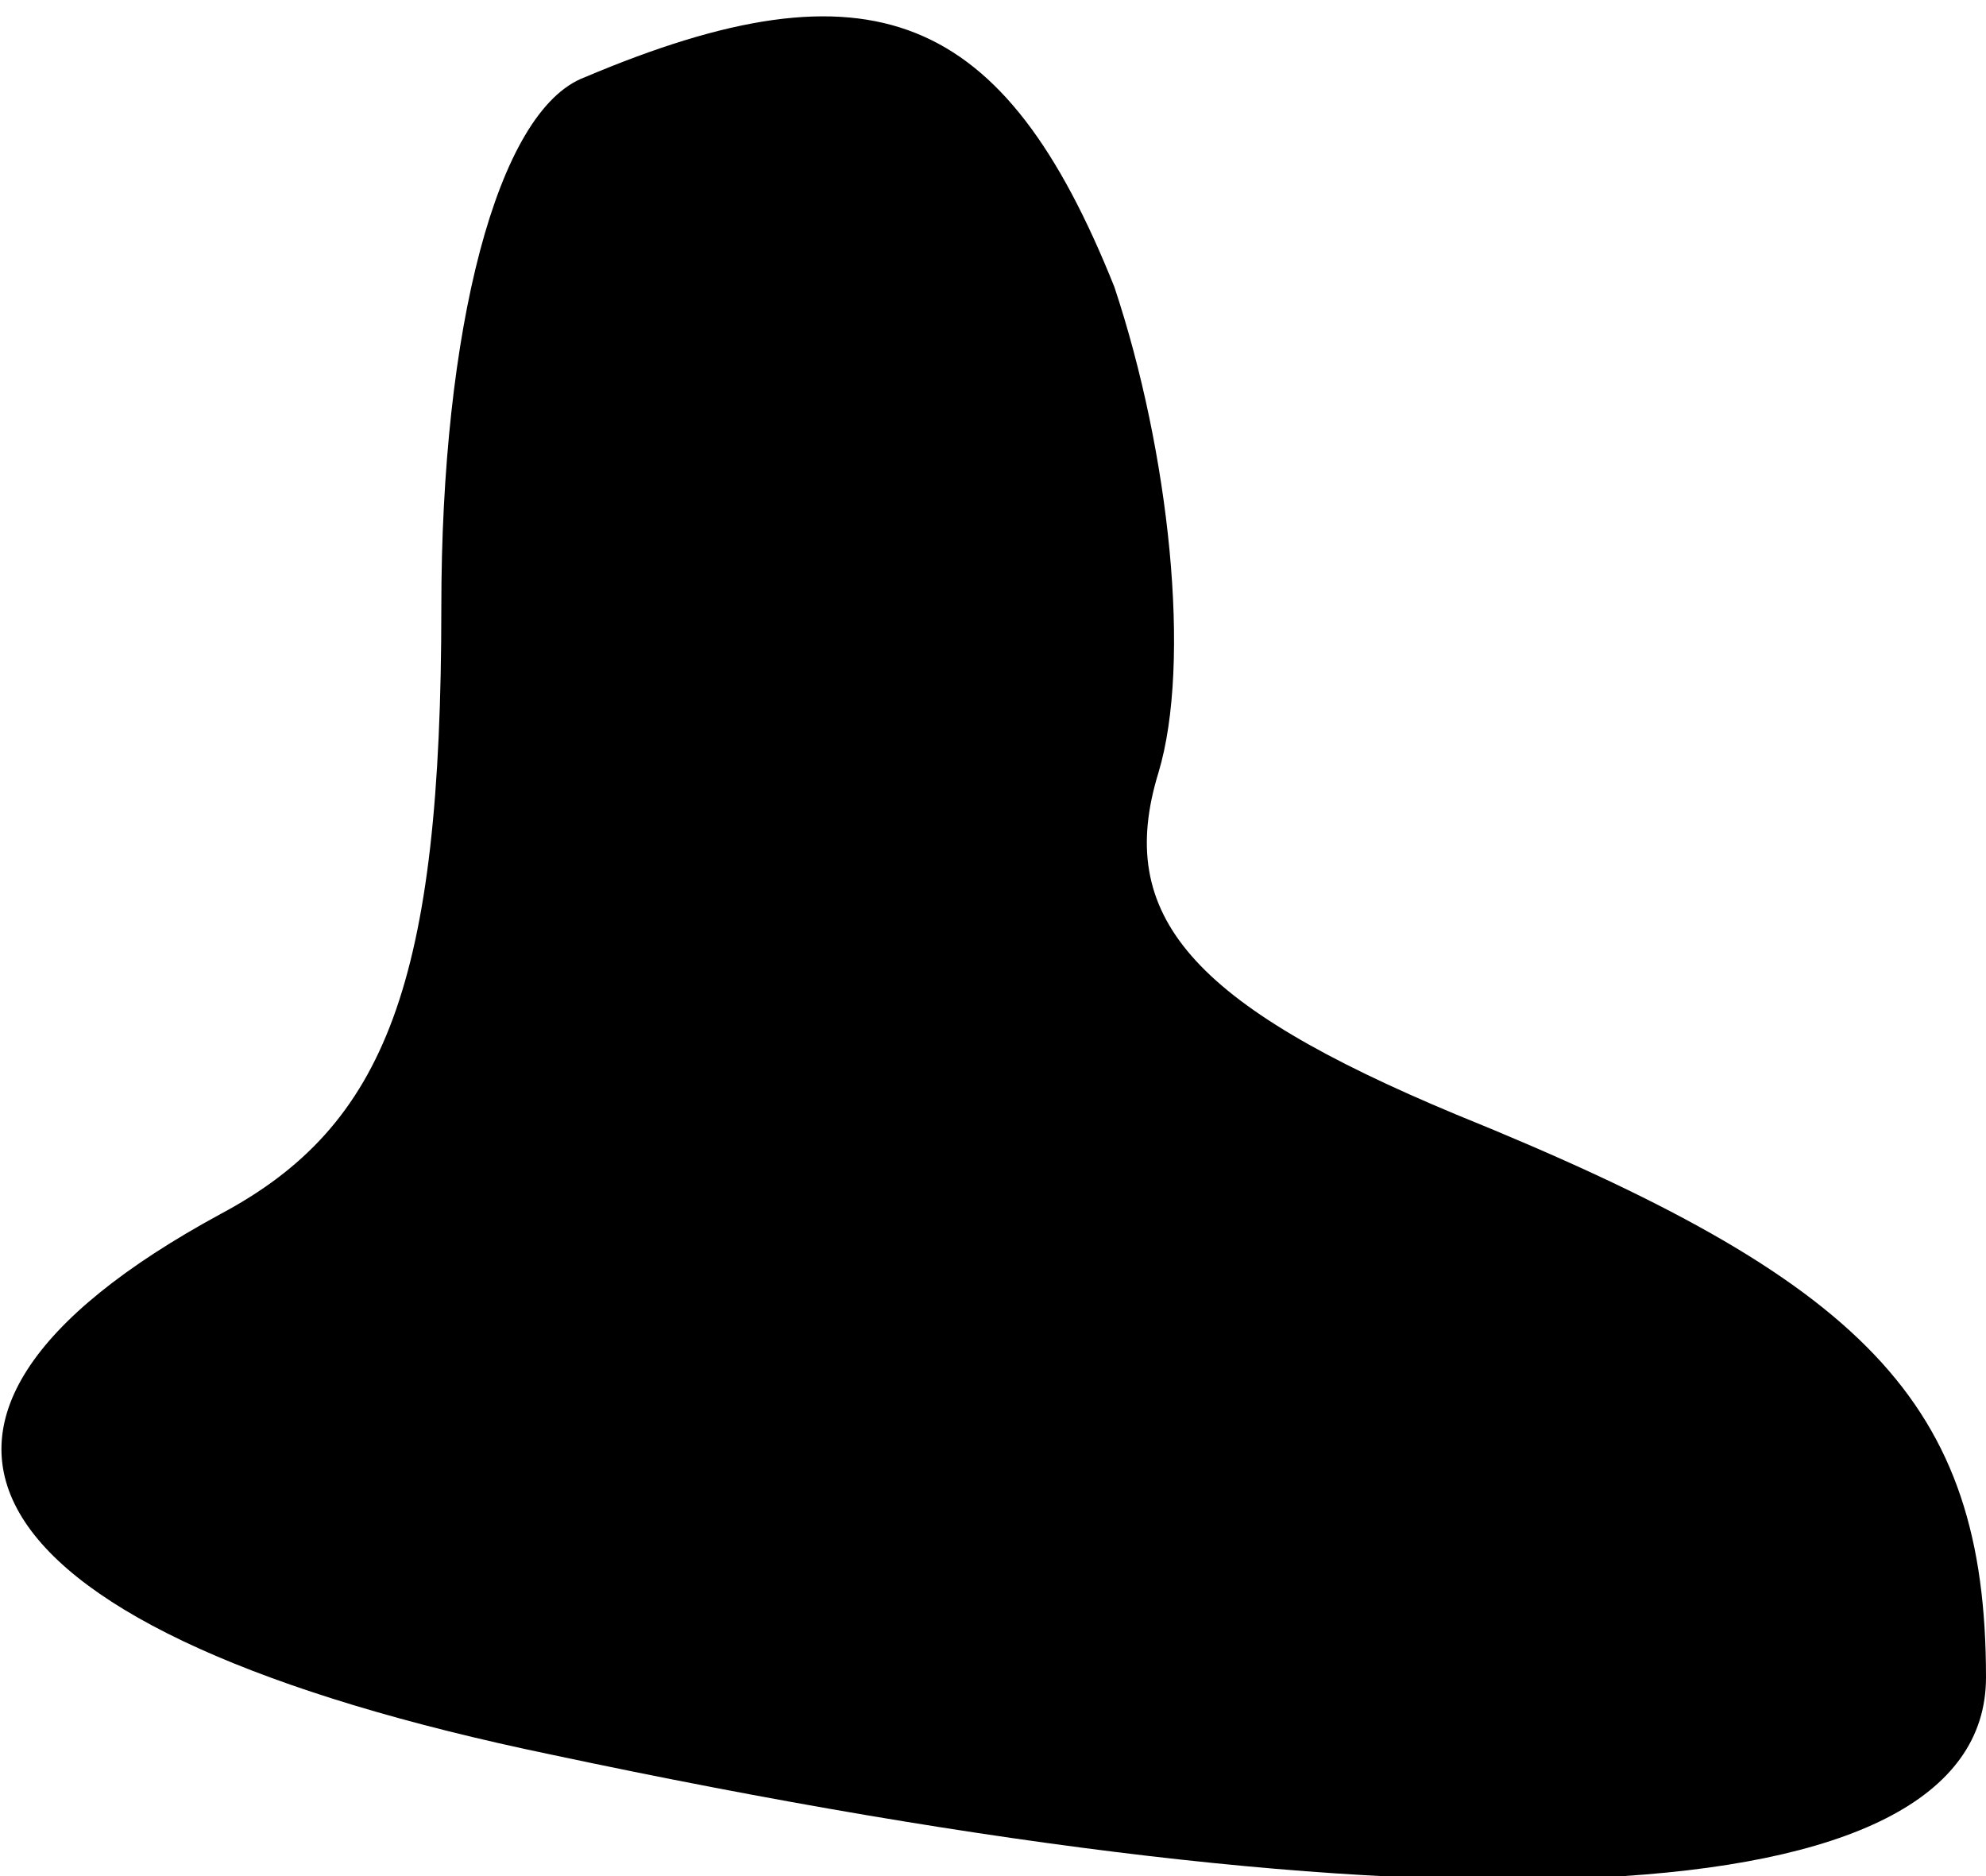 <?xml version="1.0" standalone="no"?>
<!DOCTYPE svg PUBLIC "-//W3C//DTD SVG 20010904//EN"
 "http://www.w3.org/TR/2001/REC-SVG-20010904/DTD/svg10.dtd">
<svg version="1.0" xmlns="http://www.w3.org/2000/svg"
 width="18pt" height="17pt" viewBox="0 0 18 17"
 preserveAspectRatio="xMidYMid meet">
<g transform="translate(0,17) scale(0.1,-0.1)"
fill="#000000" stroke="none">
<path fill="#000000" stroke="none" d="M53 163 c-8 -3 -13 -23 -13 -48 0 -34
-5 -47 -20 -55 -35 -19 -23 -38 30 -49 80 -17 130 -15 130 7 0 25 -11 36 -48
51 -24 10 -31 18 -27 31 3 10 1 29 -4 44 -10 25 -22 30 -48 19z"/>
</g>
</svg>
